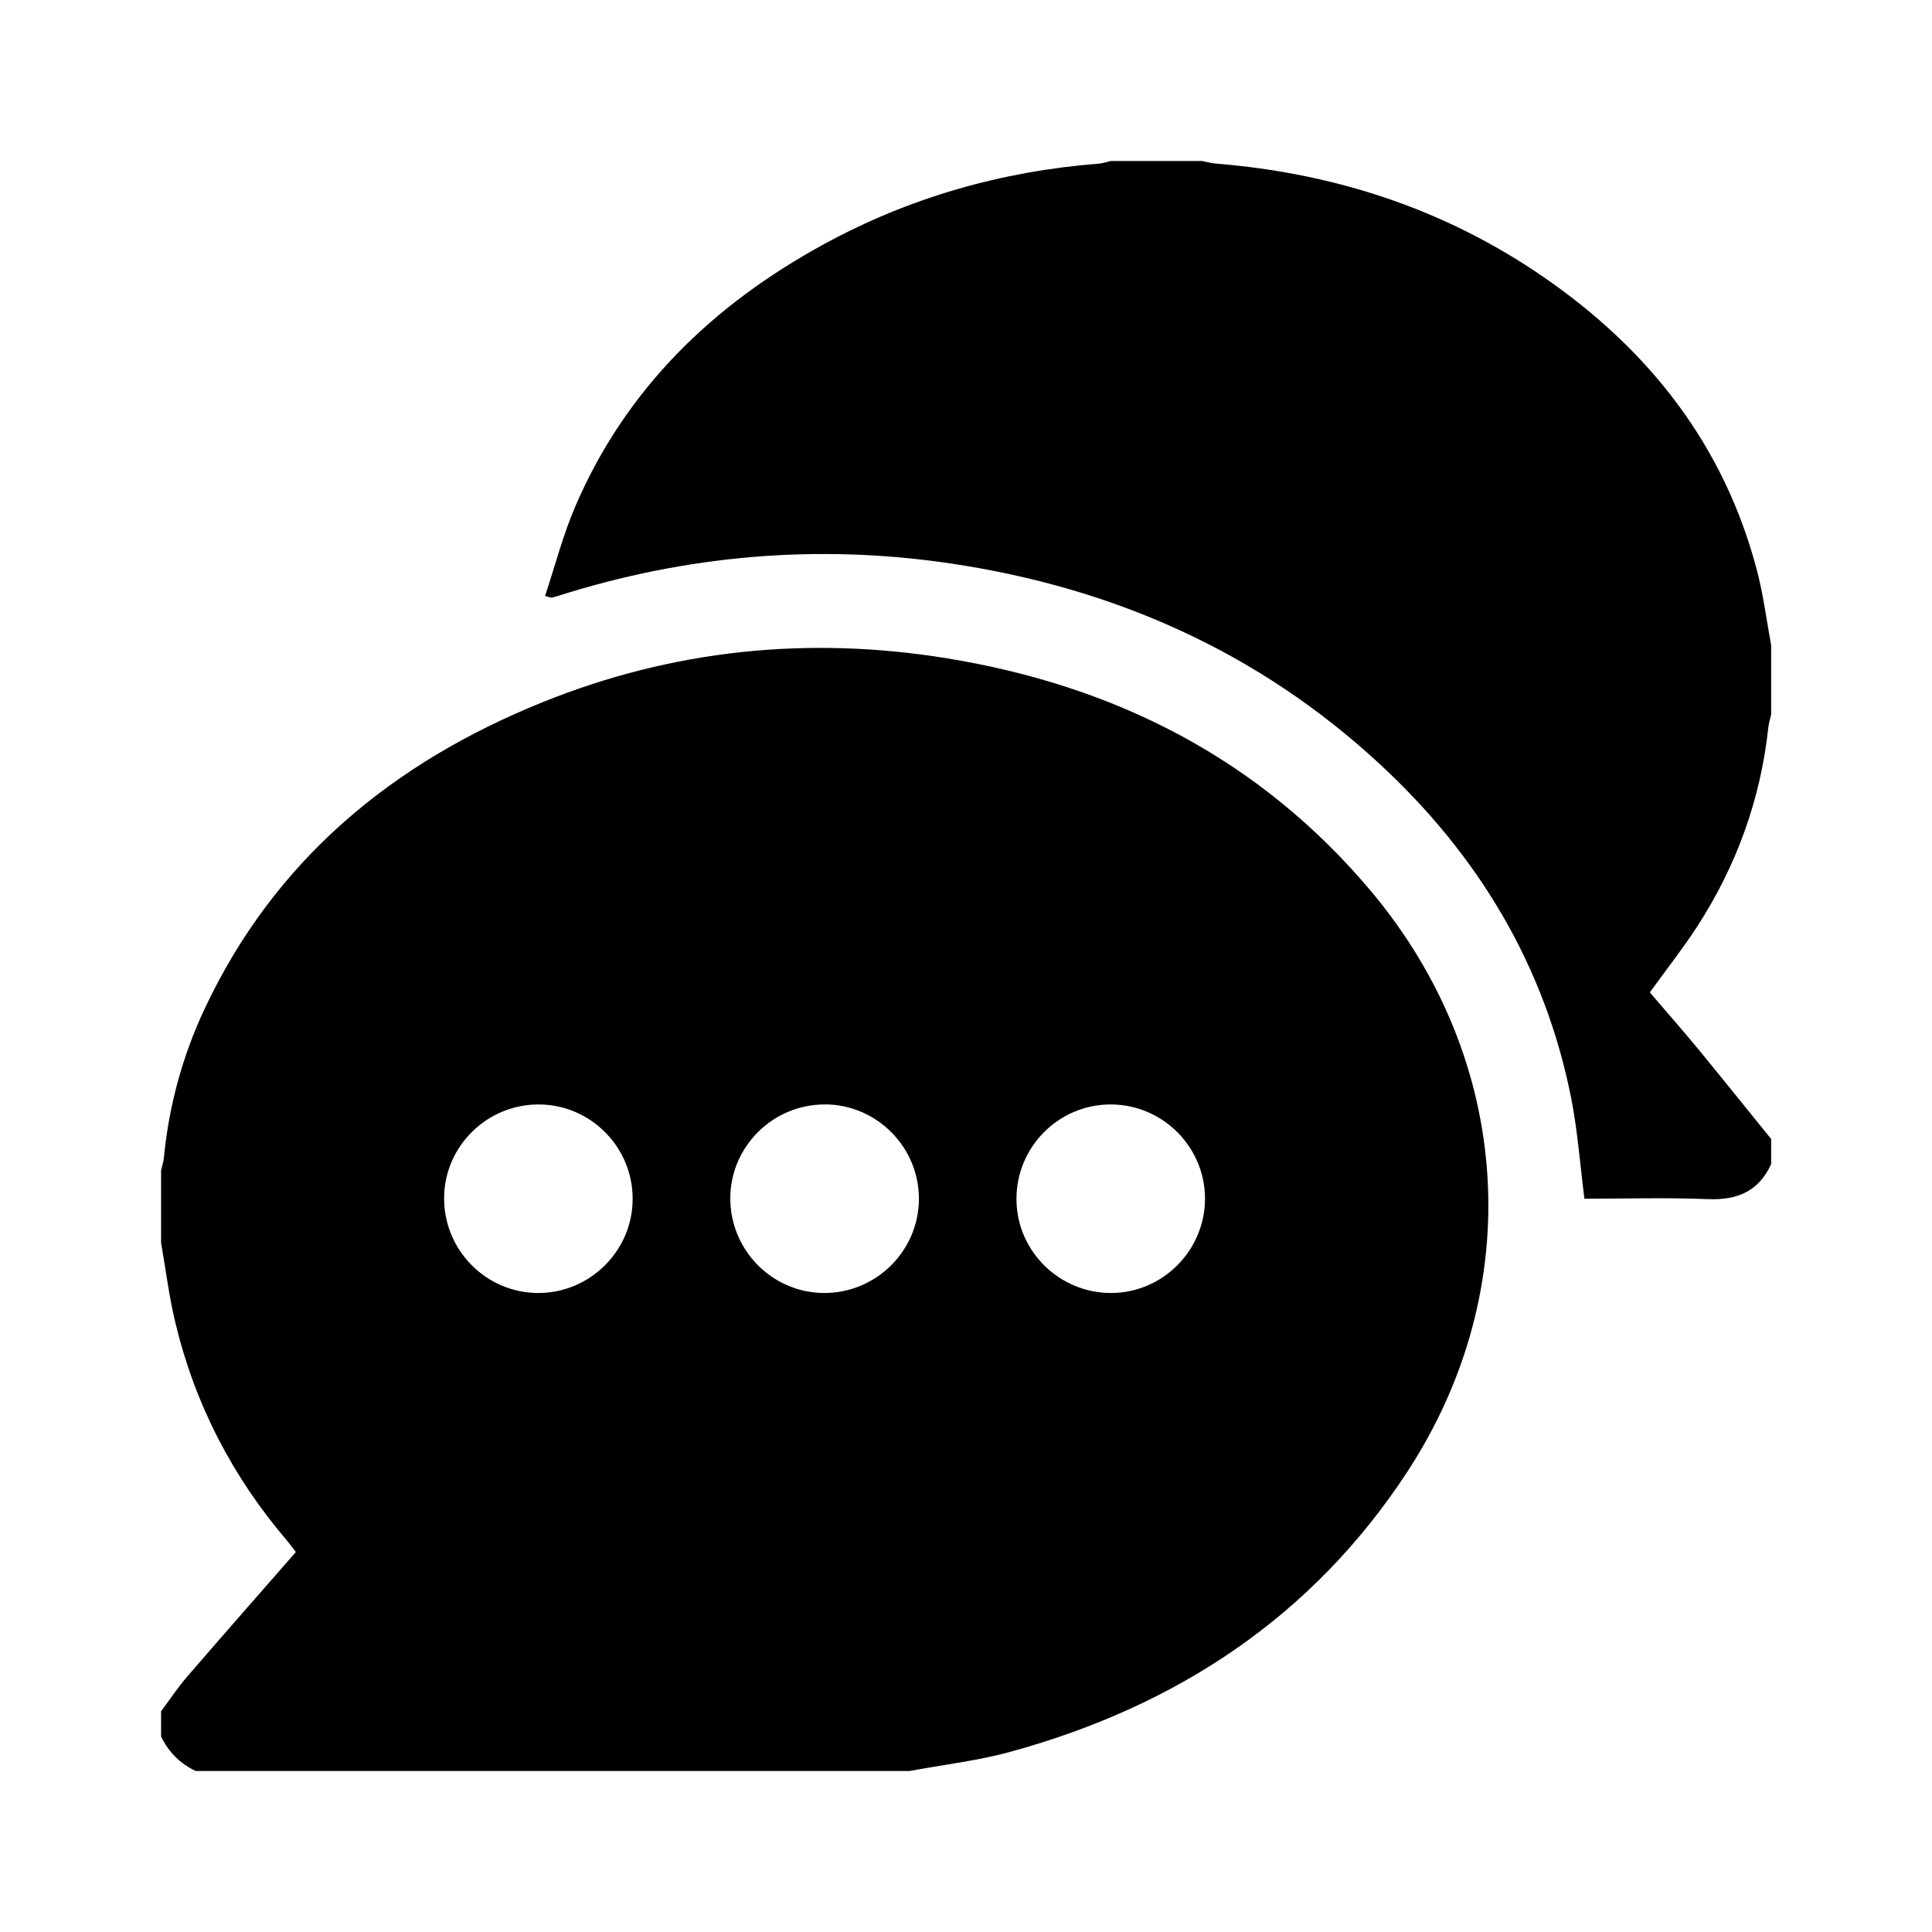 <svg width="24" height="24" viewBox="0 0 24 24" xmlns="http://www.w3.org/2000/svg">
<path d="M11.298 22H2.431C2.237 21.908 2.094 21.764 2.001 21.571V21.258C2.109 21.114 2.208 20.963 2.325 20.828C2.77 20.312 3.221 19.8 3.675 19.28C3.637 19.231 3.604 19.184 3.567 19.14C2.888 18.347 2.421 17.444 2.178 16.429C2.099 16.103 2.059 15.768 2.001 15.438V14.539C2.012 14.489 2.03 14.44 2.035 14.389C2.097 13.742 2.265 13.123 2.54 12.536C3.41 10.682 4.876 9.475 6.74 8.723C8.357 8.07 10.039 7.898 11.759 8.177C13.853 8.518 15.647 9.425 17.029 11.068C18.791 13.163 18.978 15.997 17.481 18.285C16.302 20.086 14.614 21.195 12.557 21.76C12.147 21.873 11.718 21.922 11.298 22ZM7.859 14.898C7.863 14.254 7.341 13.725 6.7 13.72C6.056 13.714 5.524 14.233 5.517 14.874C5.51 15.526 6.036 16.061 6.686 16.062C7.328 16.063 7.857 15.538 7.859 14.898ZM10.251 13.72C9.607 13.716 9.077 14.237 9.072 14.878C9.067 15.522 9.585 16.054 10.226 16.062C10.877 16.07 11.414 15.542 11.415 14.893C11.416 14.25 10.893 13.723 10.251 13.719L10.251 13.72ZM14.969 14.885C14.966 14.243 14.439 13.719 13.796 13.72C13.146 13.72 12.62 14.254 12.627 14.906C12.633 15.547 13.166 16.067 13.809 16.062C14.449 16.058 14.972 15.527 14.969 14.885V14.885Z"/>
<path d="M22.002 14.461C21.846 14.801 21.58 14.911 21.215 14.896C20.703 14.875 20.189 14.891 19.682 14.891C19.628 14.464 19.598 14.048 19.518 13.643C19.191 11.991 18.36 10.618 17.132 9.484C15.623 8.091 13.827 7.299 11.806 6.999C10.15 6.754 8.524 6.897 6.93 7.403C6.905 7.411 6.88 7.419 6.855 7.424C6.845 7.426 6.832 7.419 6.771 7.403C6.896 7.027 6.994 6.644 7.149 6.285C7.777 4.827 8.857 3.786 10.232 3.035C11.296 2.454 12.439 2.128 13.648 2.033C13.699 2.029 13.748 2.011 13.798 2H14.931C14.988 2.011 15.045 2.028 15.102 2.032C16.582 2.151 17.951 2.598 19.177 3.443C20.483 4.344 21.415 5.526 21.824 7.08C21.905 7.386 21.944 7.703 22.002 8.015V8.875C21.989 8.931 21.972 8.986 21.966 9.043C21.869 9.937 21.569 10.76 21.081 11.513C20.901 11.789 20.696 12.049 20.495 12.328C20.689 12.556 20.891 12.784 21.085 13.019C21.393 13.393 21.696 13.772 22.002 14.149V14.461H22.002Z" />
</svg>
